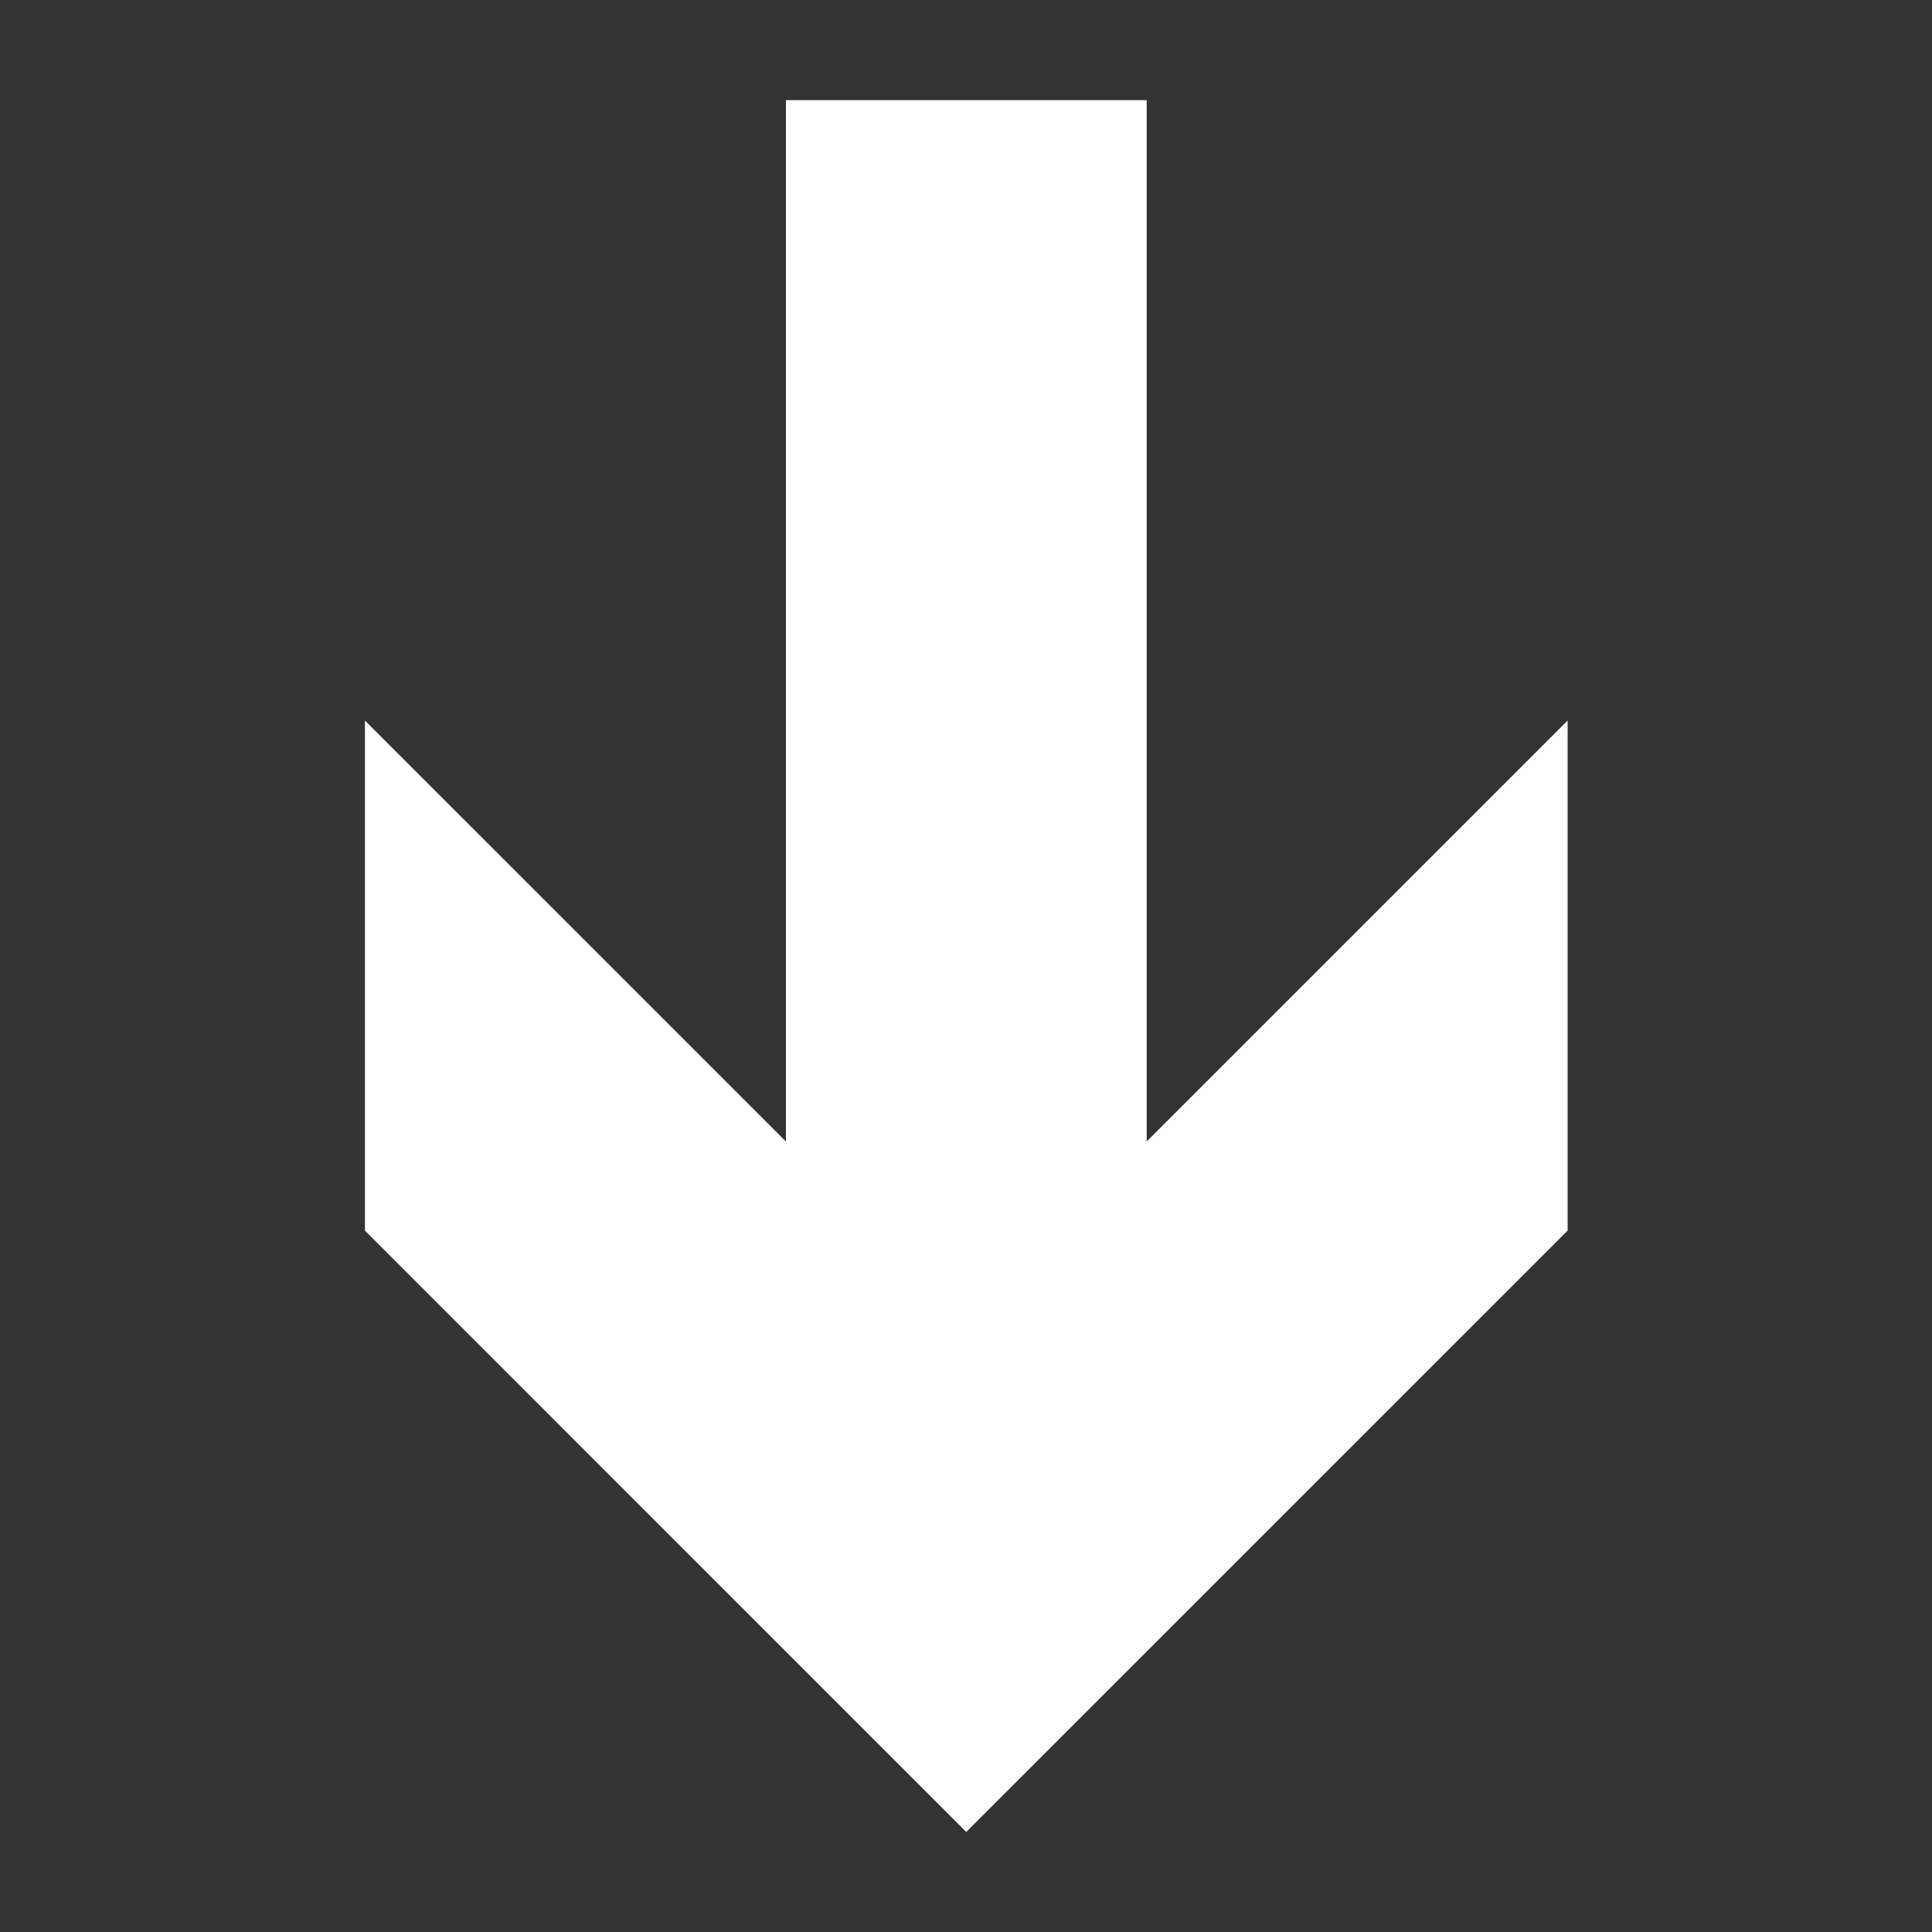 <svg width="1080" height="1080" viewBox="0 0 1080 1080" fill="none" xmlns="http://www.w3.org/2000/svg">
<rect x="0" y="0" width="1080" height="1080" fill="#333333" stroke="none"/>
<path d="M641.006 56V638.097L876.317 402.786V687.916L540.128 1024.08L204 687.916V402.786L439.342 638.097V56H641.006Z" fill="white"/>
</svg>